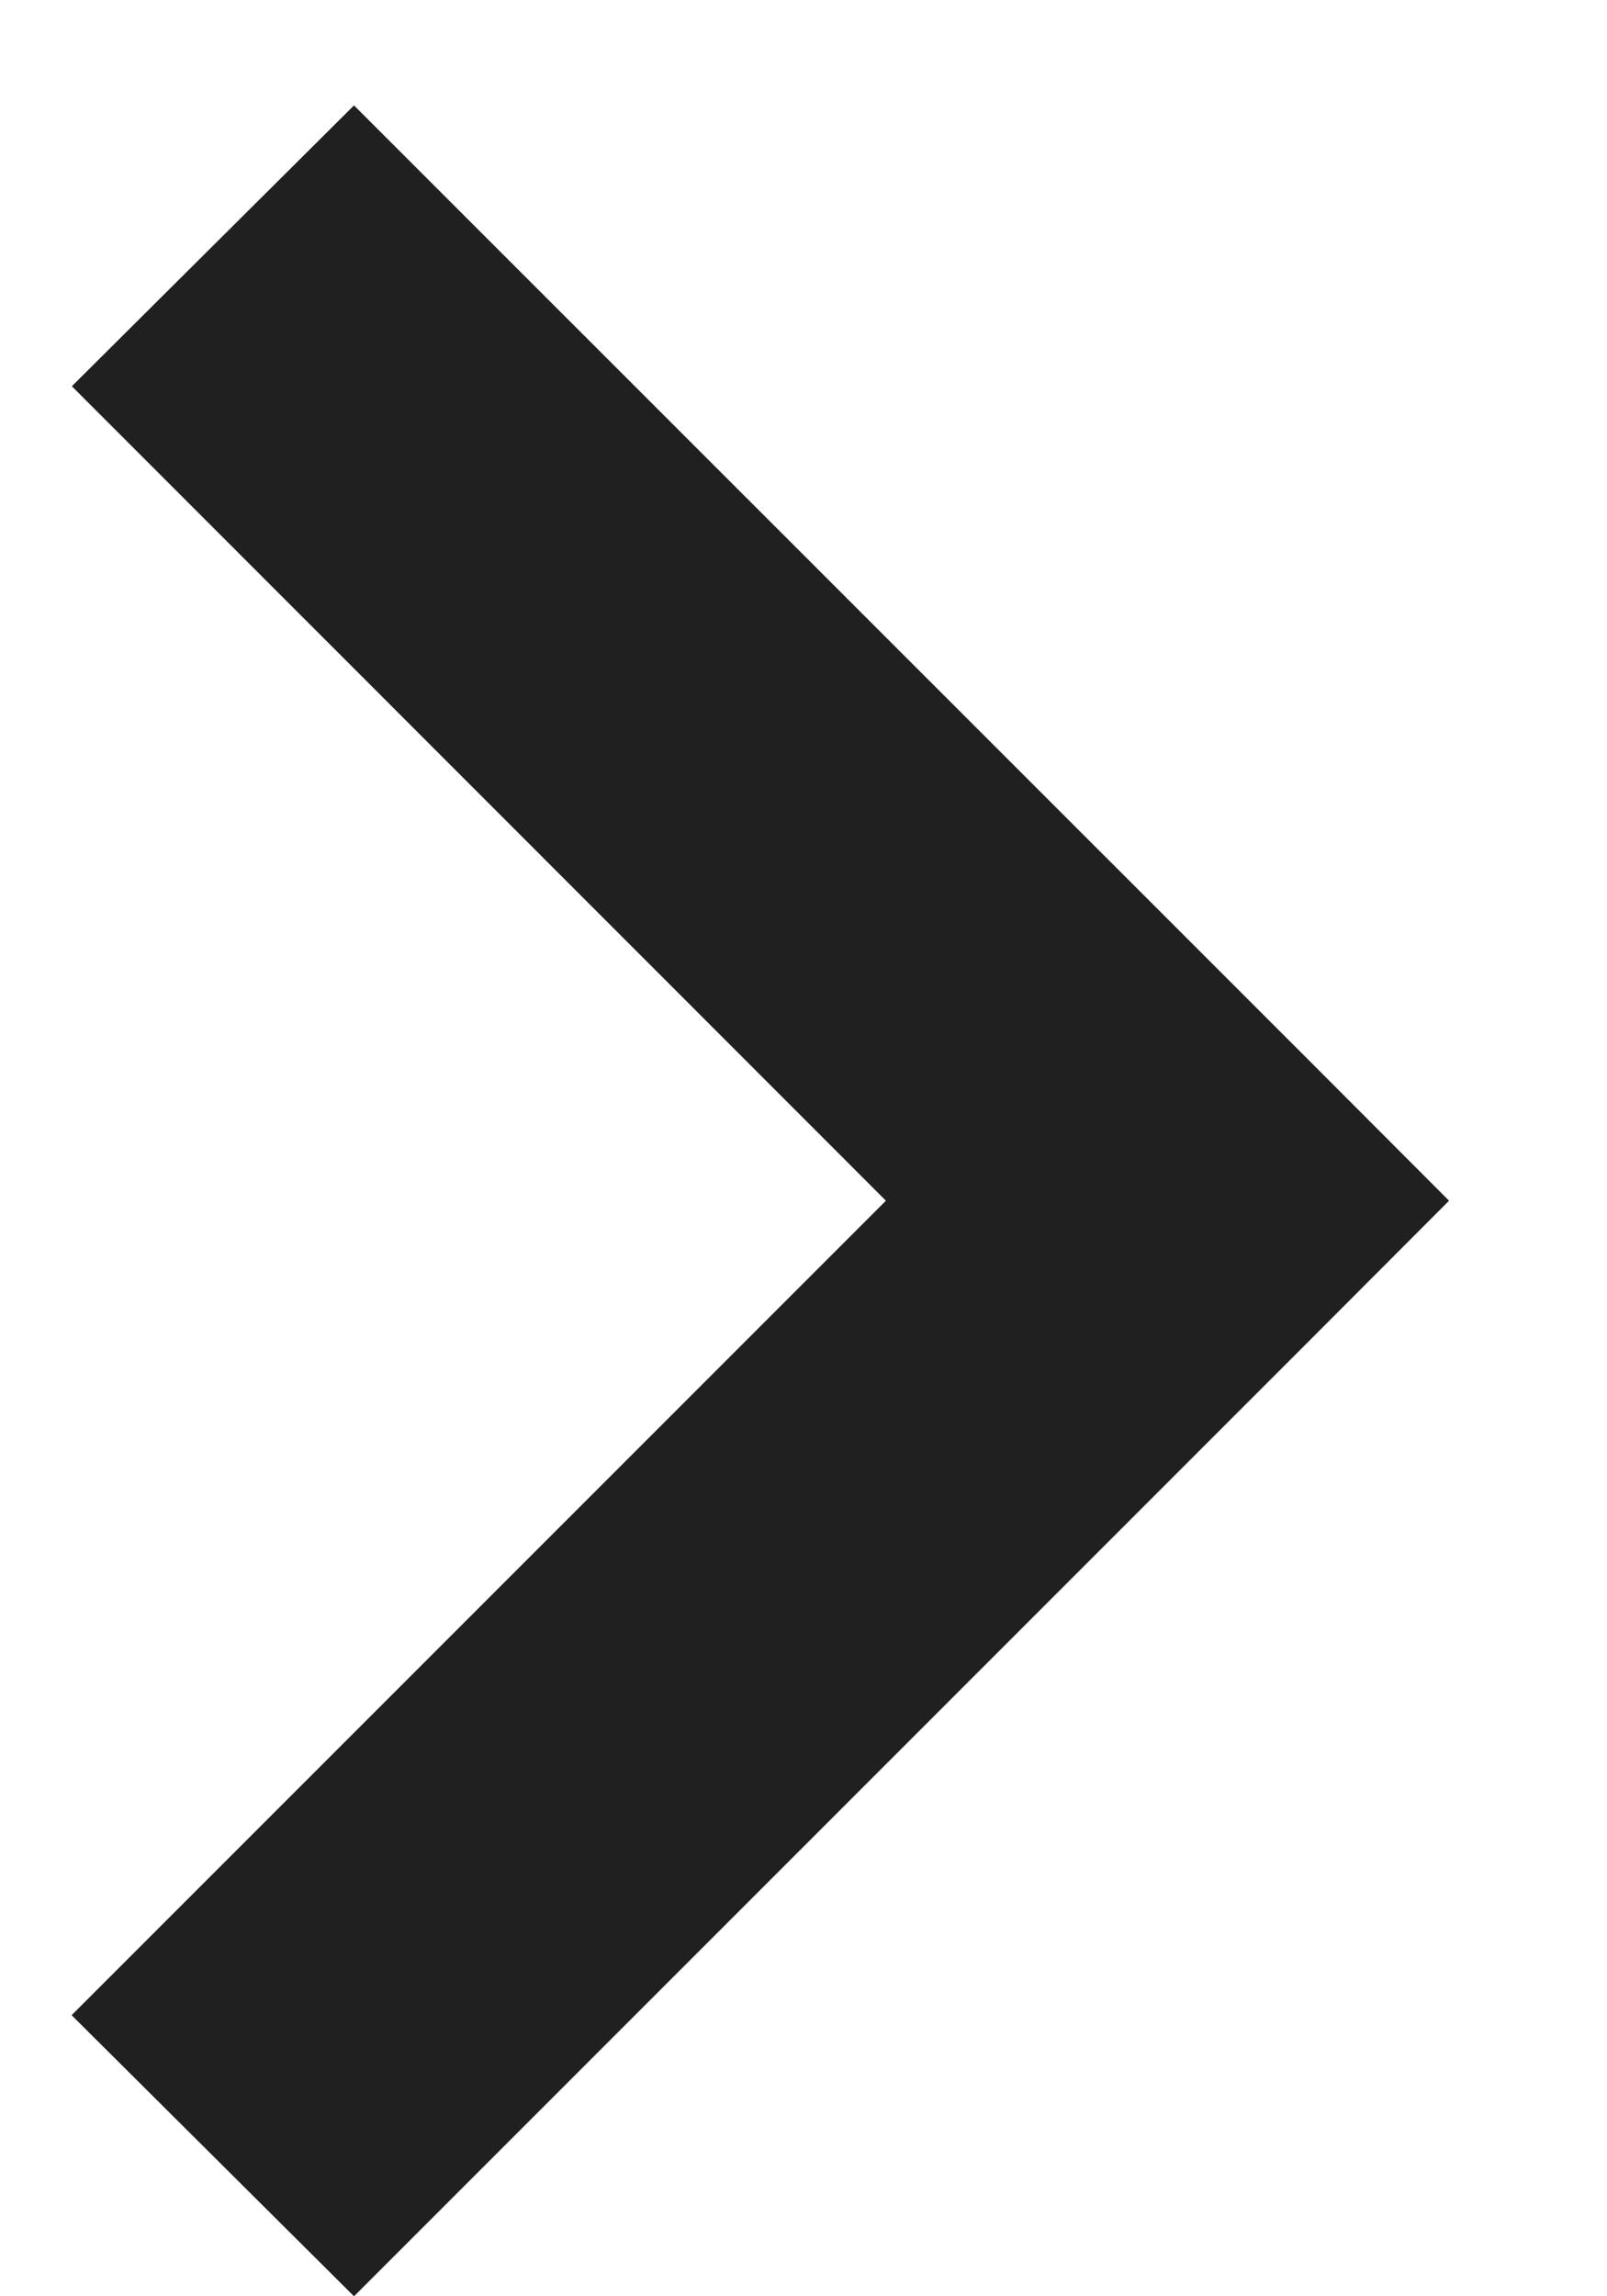 <svg width="7" height="10" viewBox="0 0 7 10" fill="none" xmlns="http://www.w3.org/2000/svg">
<path d="M6.312 5.229L5.701 4.617L1.542 0.459L0.313 1.682L3.859 5.229L0.312 8.776L1.542 10L5.701 5.841L6.312 5.229Z" fill="#202020"/>
</svg>
